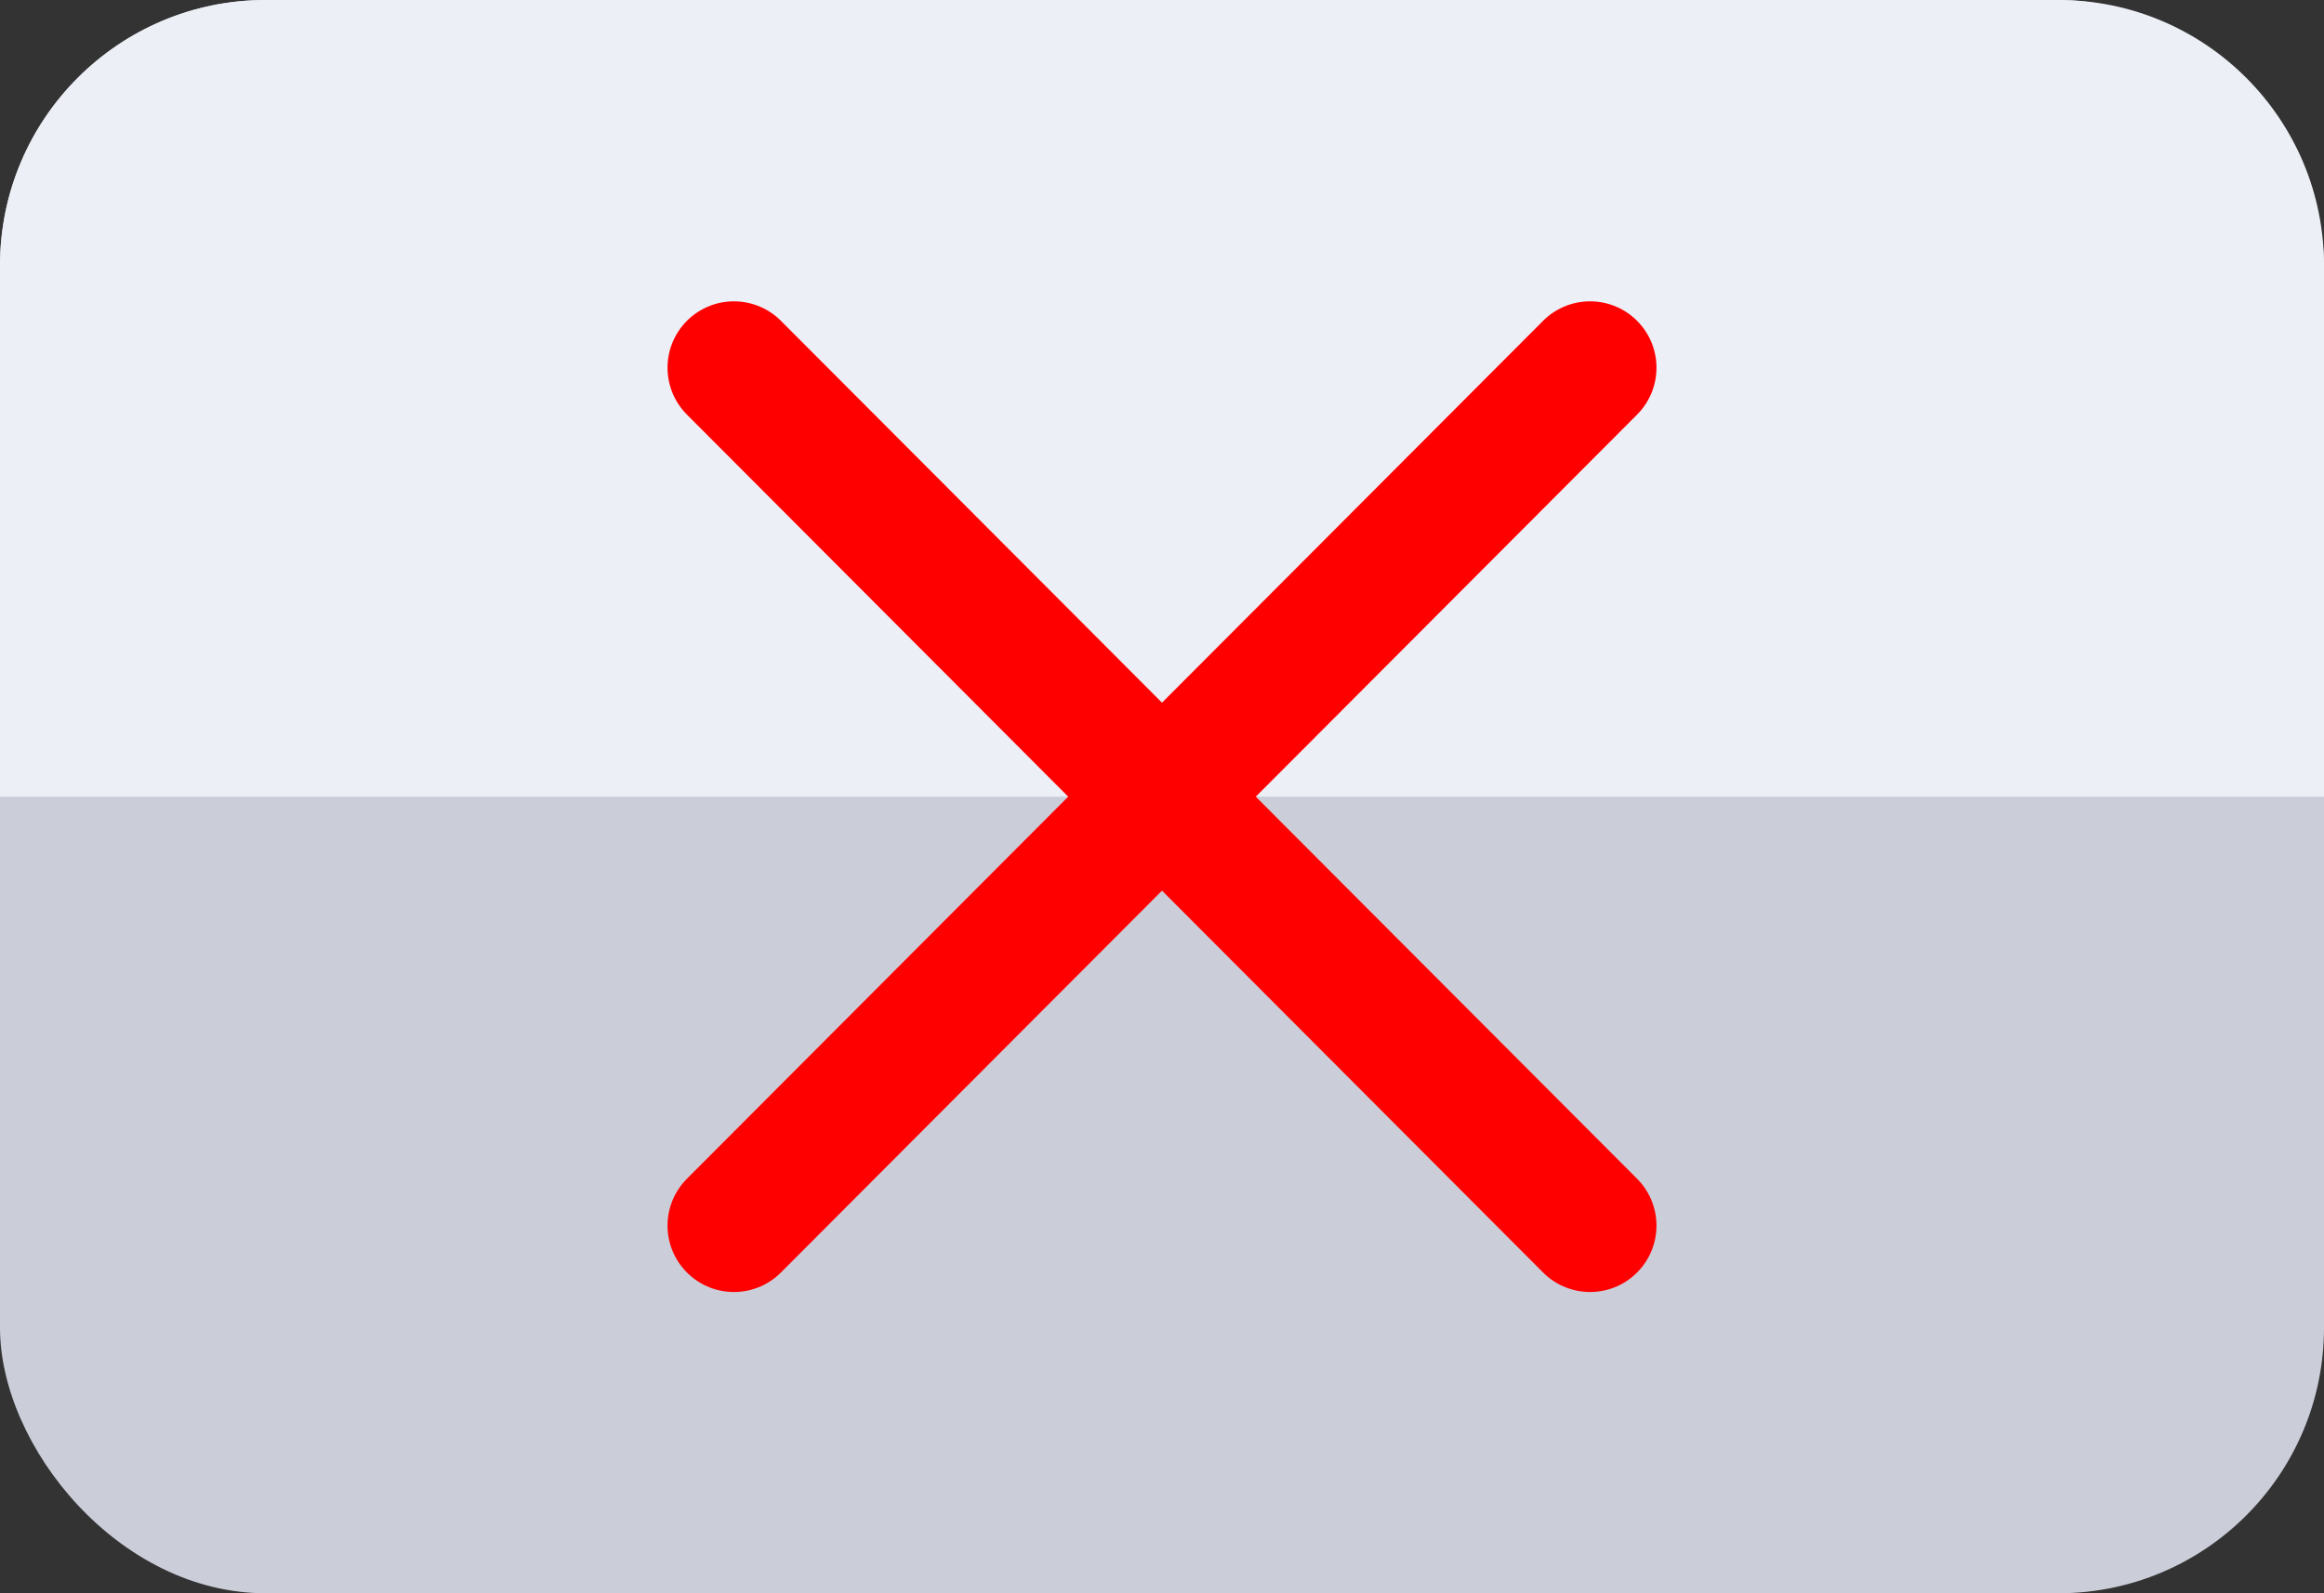<svg xmlns="http://www.w3.org/2000/svg" width="35" height="24" viewBox="0 0 35 24" fill="none">
<rect x="0" y="0" width="35" height="24" fill="#333333" stroke="none"/>
<rect width="35" height="24" rx="4" fill="#CBCED9"/>
<path d="M0 4C0 1.791 1.791 0 4 0H31C33.209 0 35 1.791 35 4V12H0V4Z" fill="#EDEFF6"/>
<path d="M23.947 5.539L11.053 18.462" stroke="#FF0000" stroke-width="2" stroke-linecap="round"/>
<path d="M23.947 18.462L11.053 5.539" stroke="#FF0000" stroke-width="2" stroke-linecap="round"/>
</svg>